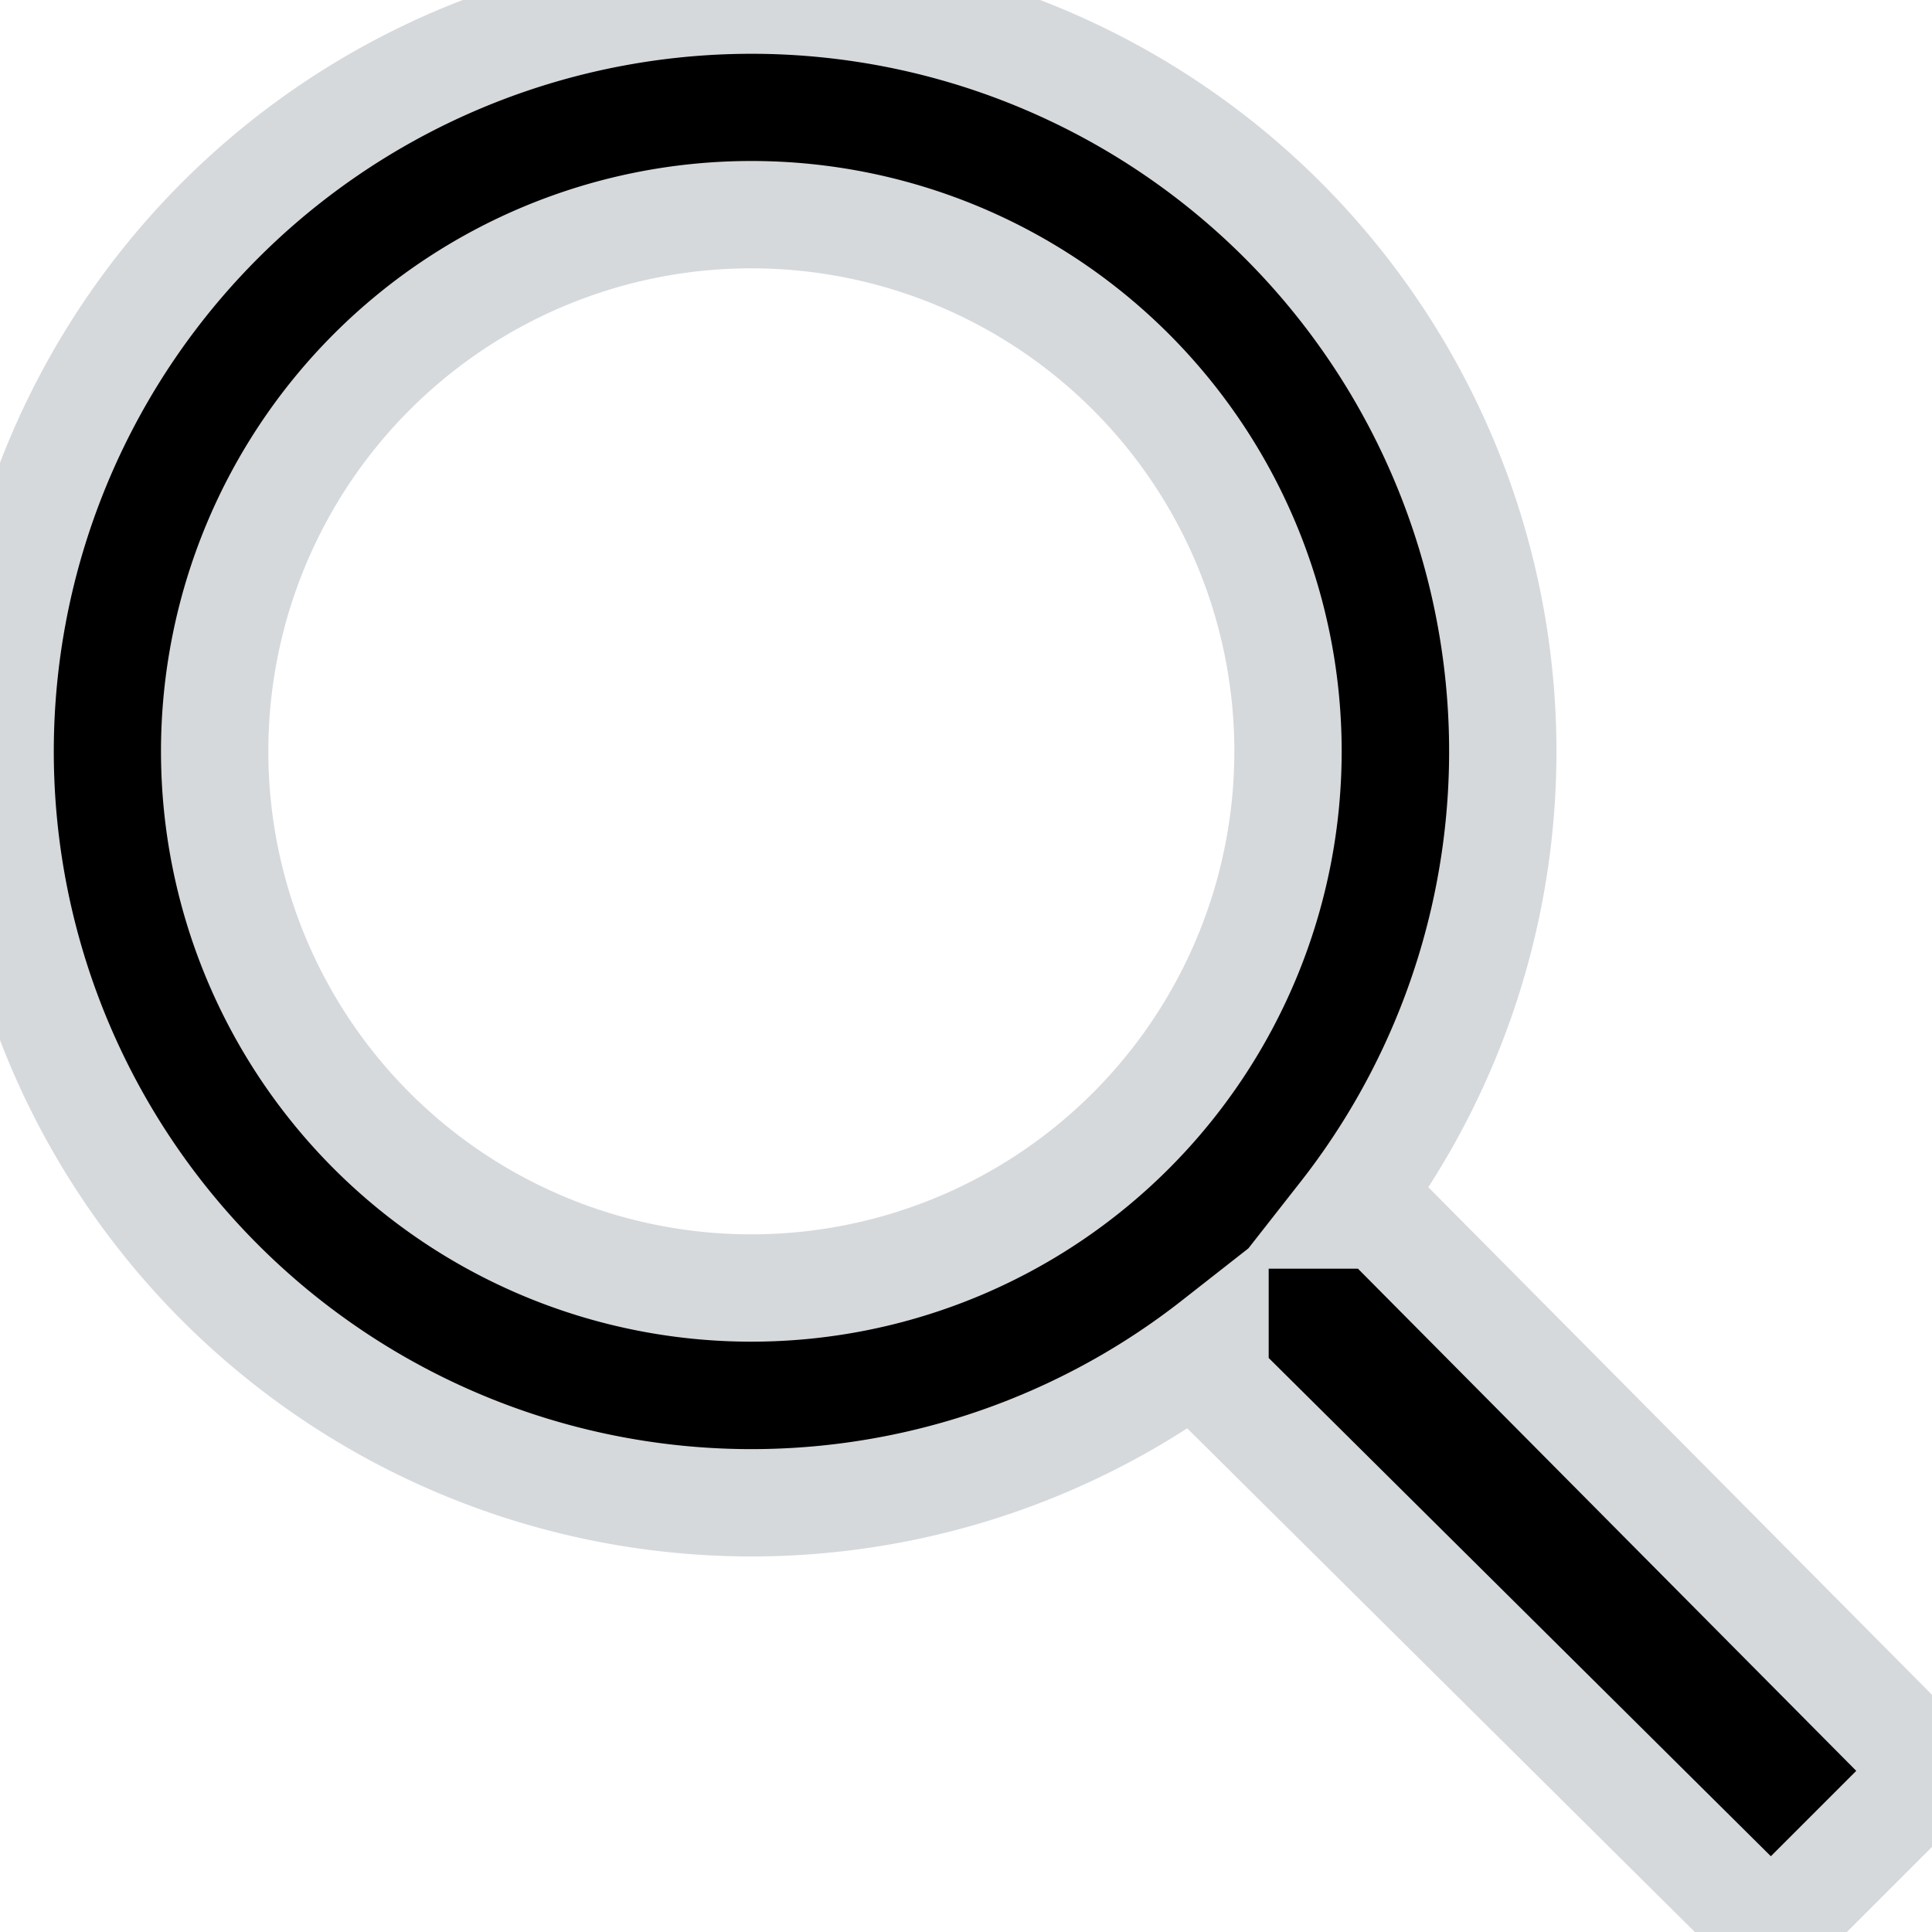 <?xml version="1.0" encoding="UTF-8" standalone="no"?>
<svg xmlns="http://www.w3.org/2000/svg" height="18" width="18" version="1.0">
<path stroke='#D6D9DC' d="m18 16.5-5.14-5.18h-.35a7 7 0 1 0-1.19 1.19v.35L16.5 18l1.5-1.5ZM12 7A5 5 0 1 1 2 7a5 5 0 0 1 10 0Z"></path>
</svg>